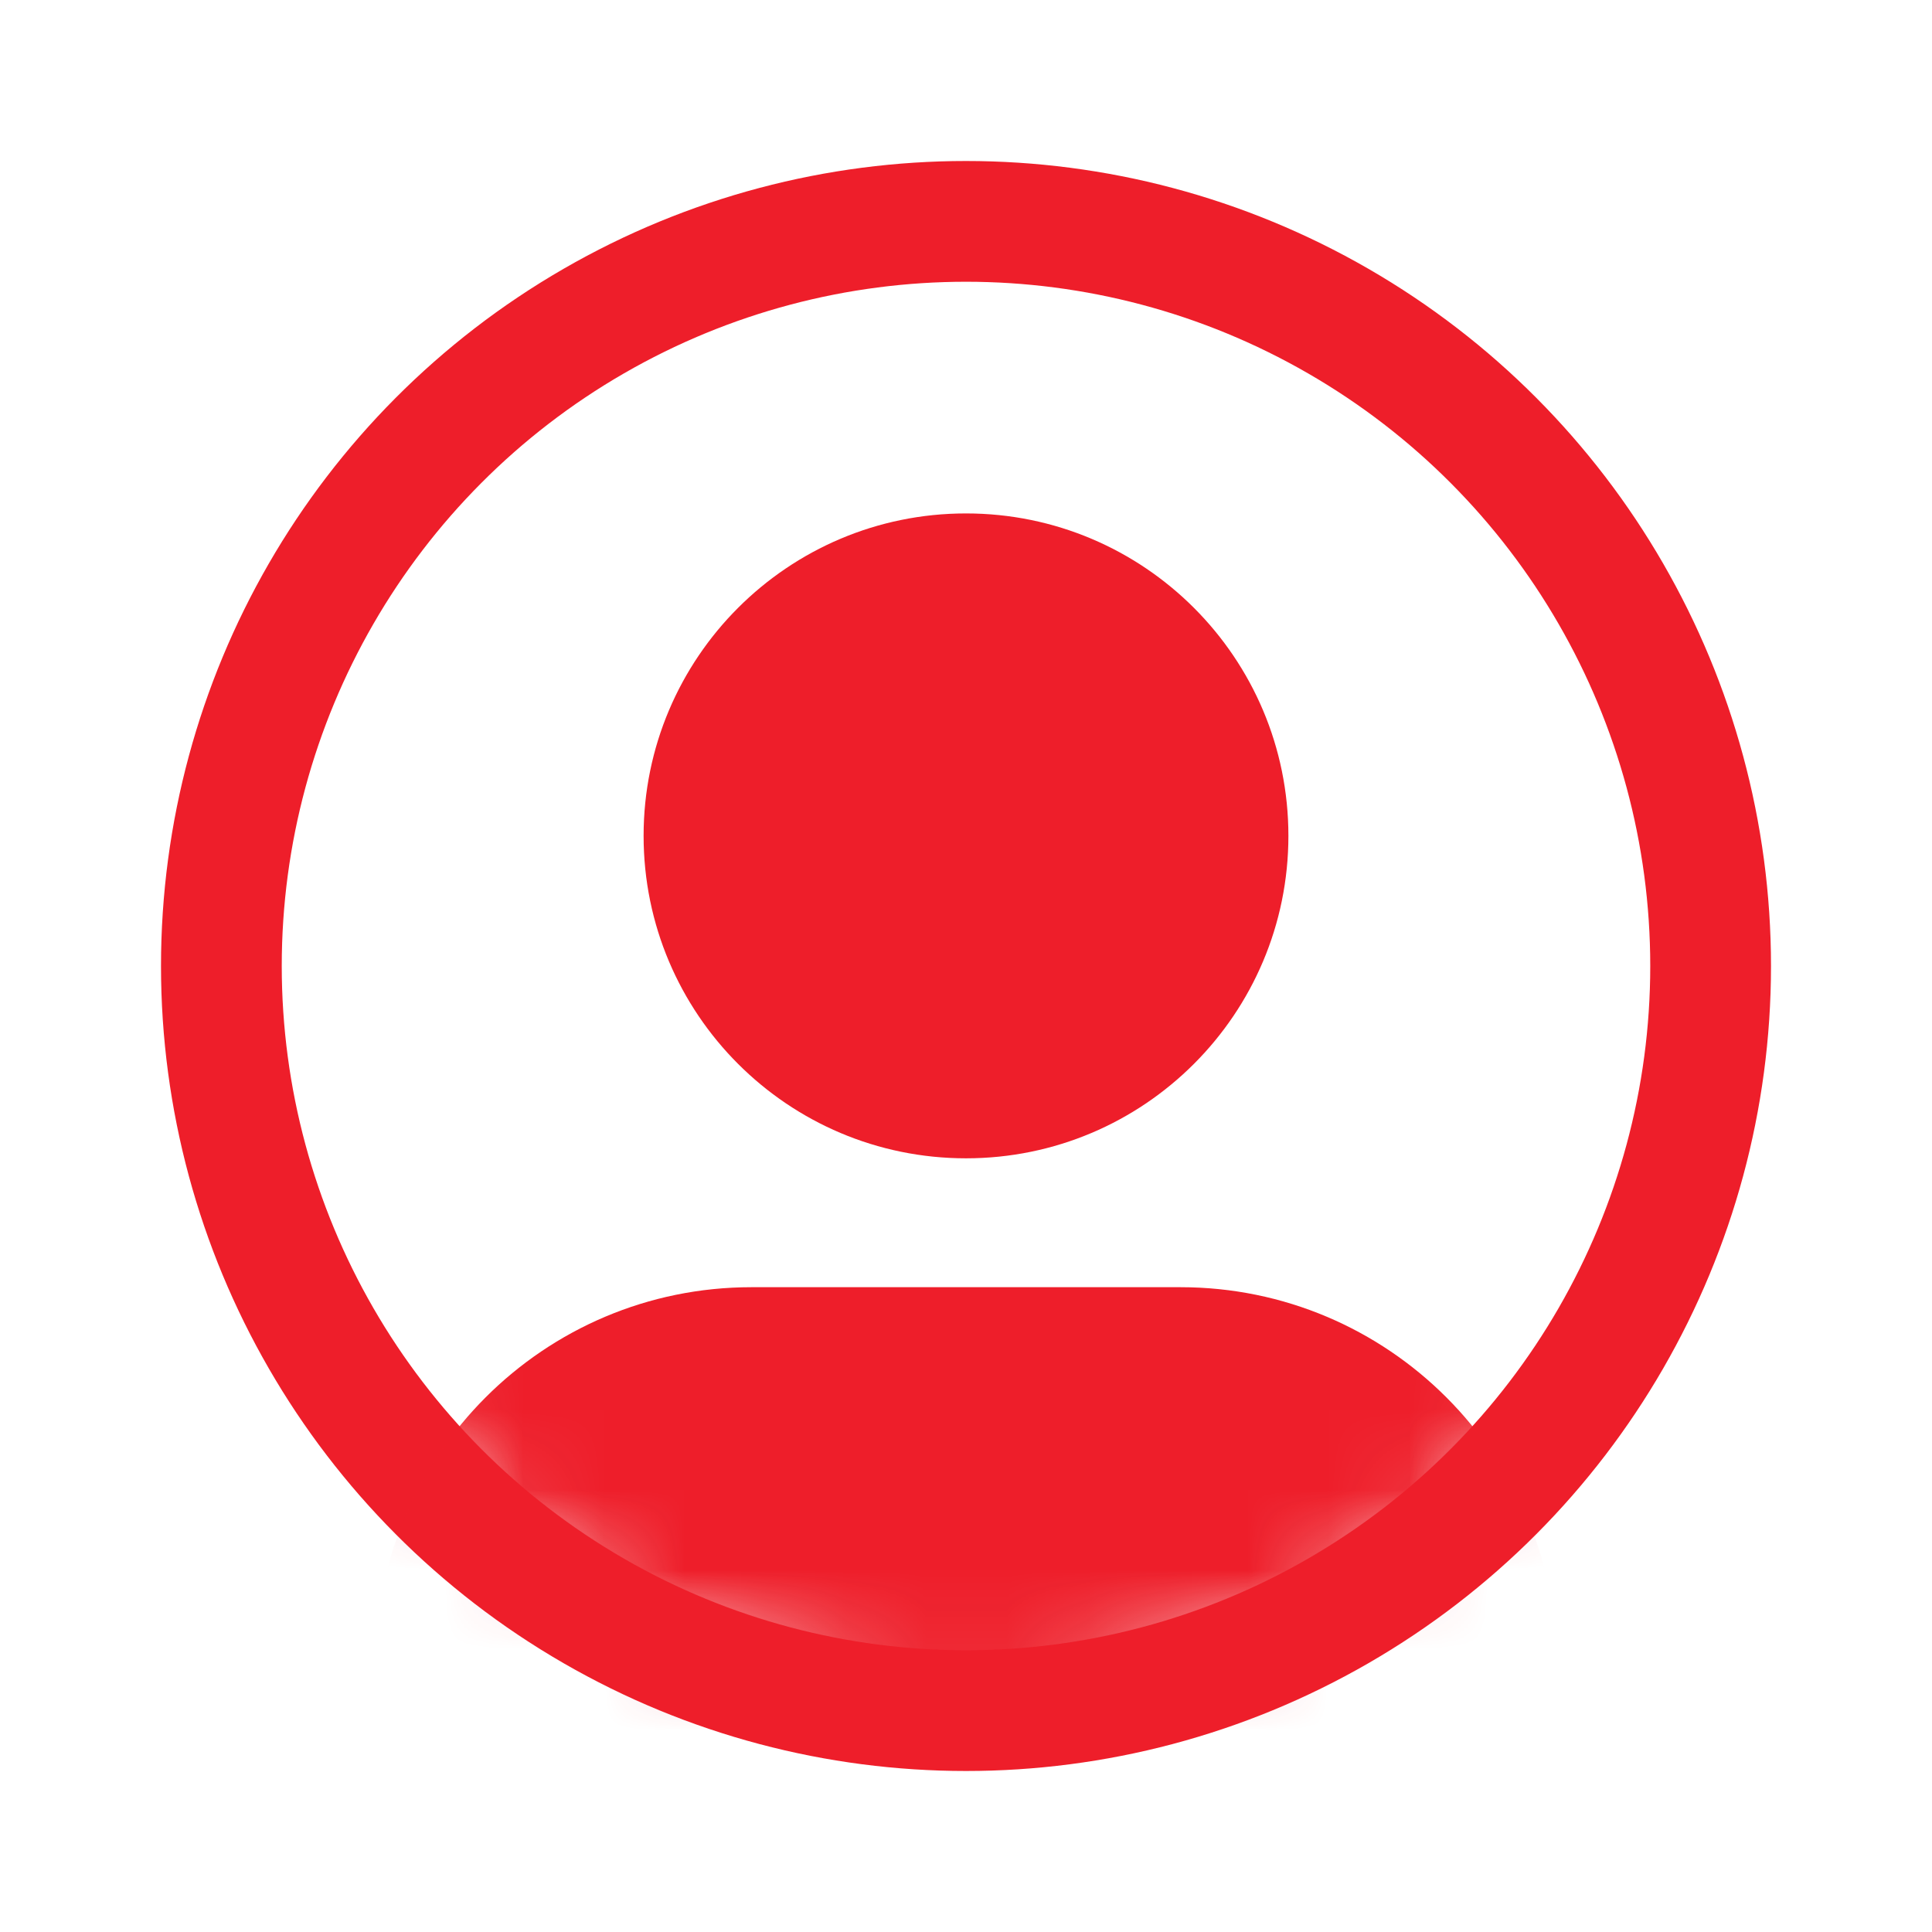 <svg width="24" height="24" viewBox="0 0 24 24" fill="none" xmlns="http://www.w3.org/2000/svg">
<g opacity="0.9">
<circle cx="12" cy="12" r="9.25" stroke="#EC0613" stroke-width="1.5"/>
<mask id="mask0_2002_1741" style="mask-type:alpha" maskUnits="userSpaceOnUse" x="3" y="3" width="18" height="18">
<circle cx="12" cy="12" r="9" fill="#D9D9D9"/>
</mask>
<g mask="url(#mask0_2002_1741)">
<path d="M7.995 10.383C7.995 8.172 9.788 6.378 12 6.378C14.212 6.378 16.005 8.172 16.005 10.383C16.005 12.595 14.212 14.389 12 14.389C9.788 14.389 7.995 12.595 7.995 10.383Z" fill="#EC0613"/>
<path d="M9.336 15.99C6.756 15.99 4.665 18.081 4.665 20.661C4.665 22.505 6.16 24 8.004 24H15.996C17.84 24 19.335 22.505 19.335 20.661C19.335 18.081 17.244 15.99 14.664 15.99H9.336Z" fill="#EC0613"/>
</g>
</g>
</svg>
